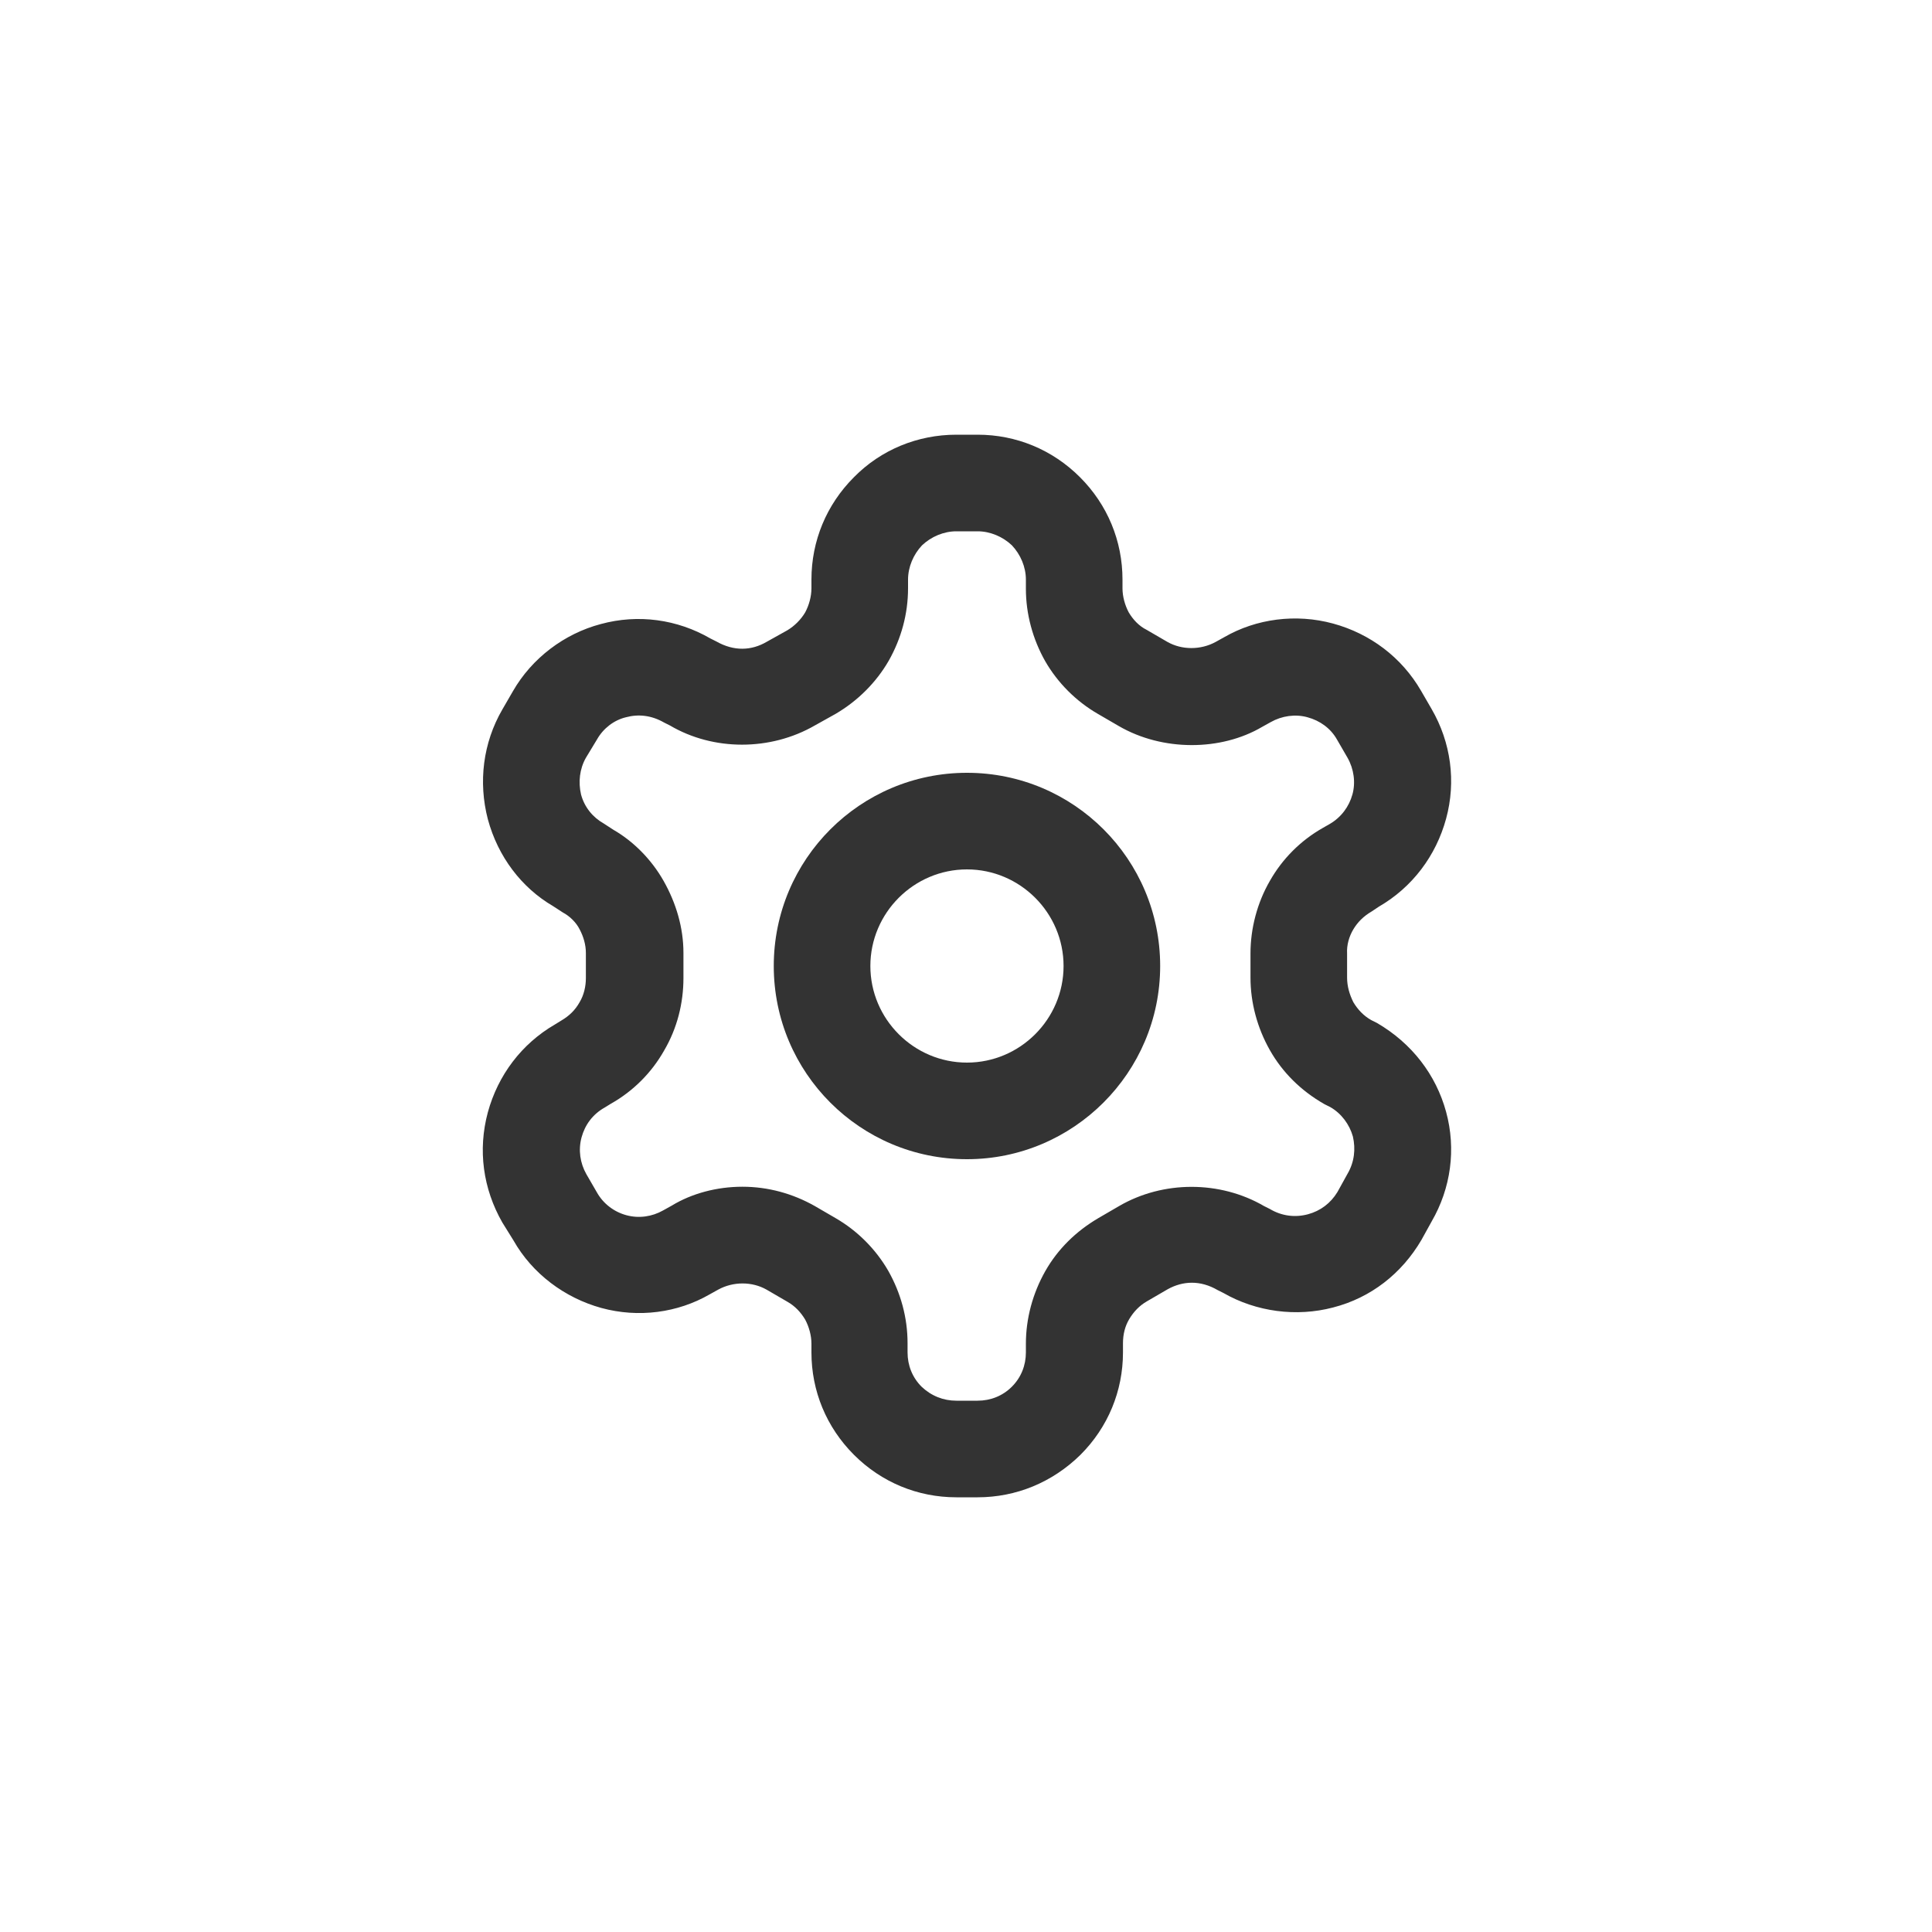 <svg width="40" height="40" viewBox="0 0 40 40" fill="none" xmlns="http://www.w3.org/2000/svg">
	<path d="M20.24 31H19.8C19 31 18.25 30.69 17.68 30.12C17.11 29.55 16.8 28.8 16.8 28V27.82C16.8 27.65 16.75 27.47 16.67 27.32C16.58 27.17 16.46 27.04 16.3 26.95L15.87 26.7C15.57 26.53 15.18 26.53 14.87 26.7L14.69 26.8C14.03 27.18 13.22 27.29 12.45 27.08C11.69 26.87 11.02 26.37 10.63 25.68L10.4 25.31C10 24.61 9.89 23.81 10.1 23.03C10.31 22.26 10.8 21.61 11.49 21.21L11.62 21.13C11.79 21.03 11.91 20.91 12 20.75C12.09 20.6 12.13 20.42 12.13 20.25V19.73C12.13 19.56 12.08 19.39 12 19.24C11.93 19.1 11.8 18.97 11.65 18.89L11.45 18.76C10.8 18.38 10.31 17.74 10.1 16.96C9.9 16.19 10 15.38 10.4 14.69L10.62 14.31C11.01 13.63 11.68 13.12 12.44 12.92C13.21 12.71 14.02 12.82 14.71 13.22L14.83 13.28C15.2 13.49 15.56 13.47 15.87 13.29L16.3 13.05C16.45 12.96 16.58 12.83 16.67 12.68C16.75 12.53 16.8 12.35 16.8 12.18V12C16.8 11.2 17.11 10.45 17.68 9.88C18.24 9.31 19 9 19.8 9H20.24C21.04 9 21.79 9.31 22.36 9.88C22.93 10.45 23.24 11.2 23.24 12V12.18C23.24 12.35 23.29 12.53 23.37 12.68C23.46 12.83 23.58 12.96 23.74 13.04L24.17 13.29C24.47 13.46 24.86 13.46 25.17 13.29L25.35 13.19C26.01 12.81 26.83 12.7 27.6 12.91C28.37 13.12 29.02 13.61 29.42 14.3L29.64 14.68C30.04 15.37 30.15 16.18 29.94 16.95C29.73 17.72 29.24 18.37 28.55 18.77L28.4 18.87C28.23 18.97 28.11 19.09 28.02 19.24C27.93 19.39 27.88 19.57 27.89 19.74V20.24C27.89 20.42 27.94 20.59 28.02 20.75C28.11 20.9 28.23 21.03 28.39 21.12L28.51 21.18C29.23 21.6 29.73 22.25 29.94 23.02C30.15 23.79 30.04 24.6 29.64 25.29L29.43 25.67C29.02 26.37 28.38 26.87 27.6 27.07C26.84 27.27 26.01 27.16 25.33 26.77L25.21 26.71C24.85 26.5 24.49 26.52 24.18 26.69L23.75 26.94C23.59 27.03 23.47 27.16 23.38 27.31C23.29 27.46 23.25 27.63 23.25 27.81V28C23.25 28.8 22.94 29.55 22.37 30.12C21.79 30.69 21.04 31 20.24 31ZM15.37 24.57C15.9 24.57 16.41 24.71 16.87 24.97L17.3 25.22C17.75 25.48 18.13 25.86 18.39 26.31C18.65 26.77 18.79 27.28 18.79 27.81V28C18.79 28.27 18.89 28.52 19.08 28.71C19.28 28.9 19.53 29 19.8 29H20.24C20.51 29 20.76 28.9 20.95 28.71C21.14 28.52 21.24 28.27 21.24 28V27.82C21.24 27.3 21.38 26.78 21.64 26.32C21.9 25.86 22.28 25.49 22.74 25.22L23.17 24.97C24.08 24.44 25.26 24.44 26.17 24.97L26.29 25.03C26.54 25.18 26.82 25.21 27.08 25.14C27.34 25.07 27.55 24.91 27.69 24.68L27.9 24.3C28.04 24.06 28.07 23.79 28.01 23.53C27.94 23.28 27.77 23.05 27.54 22.92L27.42 22.86C26.93 22.58 26.55 22.2 26.29 21.74C26.03 21.28 25.89 20.76 25.89 20.24V19.74C25.89 19.22 26.03 18.69 26.29 18.24C26.55 17.78 26.93 17.4 27.39 17.14L27.53 17.06C27.77 16.92 27.93 16.7 28 16.45C28.07 16.2 28.03 15.92 27.9 15.69L27.68 15.31C27.55 15.08 27.33 14.92 27.07 14.85C26.82 14.78 26.54 14.82 26.31 14.95L26.13 15.05C25.28 15.55 24.07 15.56 23.16 15.03L22.73 14.78C22.28 14.52 21.9 14.14 21.64 13.69C21.38 13.23 21.24 12.71 21.24 12.19V12C21.24 11.74 21.13 11.48 20.95 11.29C20.76 11.11 20.5 11 20.24 11H19.8C19.54 11 19.28 11.11 19.09 11.29C18.91 11.48 18.8 11.74 18.8 12V12.18C18.8 12.71 18.66 13.22 18.4 13.68C18.14 14.13 17.76 14.51 17.3 14.78L16.87 15.02C15.95 15.55 14.77 15.55 13.87 15.02L13.75 14.96C13.49 14.81 13.22 14.78 12.96 14.85C12.71 14.91 12.49 15.08 12.36 15.31L12.13 15.69C12 15.92 11.97 16.19 12.03 16.45C12.1 16.71 12.27 16.92 12.5 17.05L12.7 17.18C13.1 17.41 13.48 17.78 13.74 18.24C14 18.7 14.15 19.21 14.15 19.73V20.25C14.15 20.77 14.02 21.29 13.75 21.75C13.49 22.21 13.11 22.59 12.65 22.85L12.52 22.93C12.27 23.07 12.11 23.29 12.04 23.55C11.97 23.81 12.01 24.08 12.14 24.31L12.36 24.69C12.49 24.92 12.71 25.09 12.97 25.16C13.23 25.23 13.5 25.19 13.73 25.06L13.91 24.96C14.32 24.71 14.84 24.57 15.37 24.57Z" fill="#333333" />
	<path d="M20.02 24C17.81 24 16.02 22.21 16.02 20C16.02 17.79 17.81 16 20.02 16C22.23 16 24.02 17.79 24.02 20C24.02 22.21 22.22 24 20.02 24ZM20.02 18C18.92 18 18.02 18.9 18.02 20C18.02 21.1 18.92 22 20.02 22C21.12 22 22.02 21.1 22.02 20C22.02 18.9 21.12 18 20.02 18Z" fill="#333333" />
</svg>
